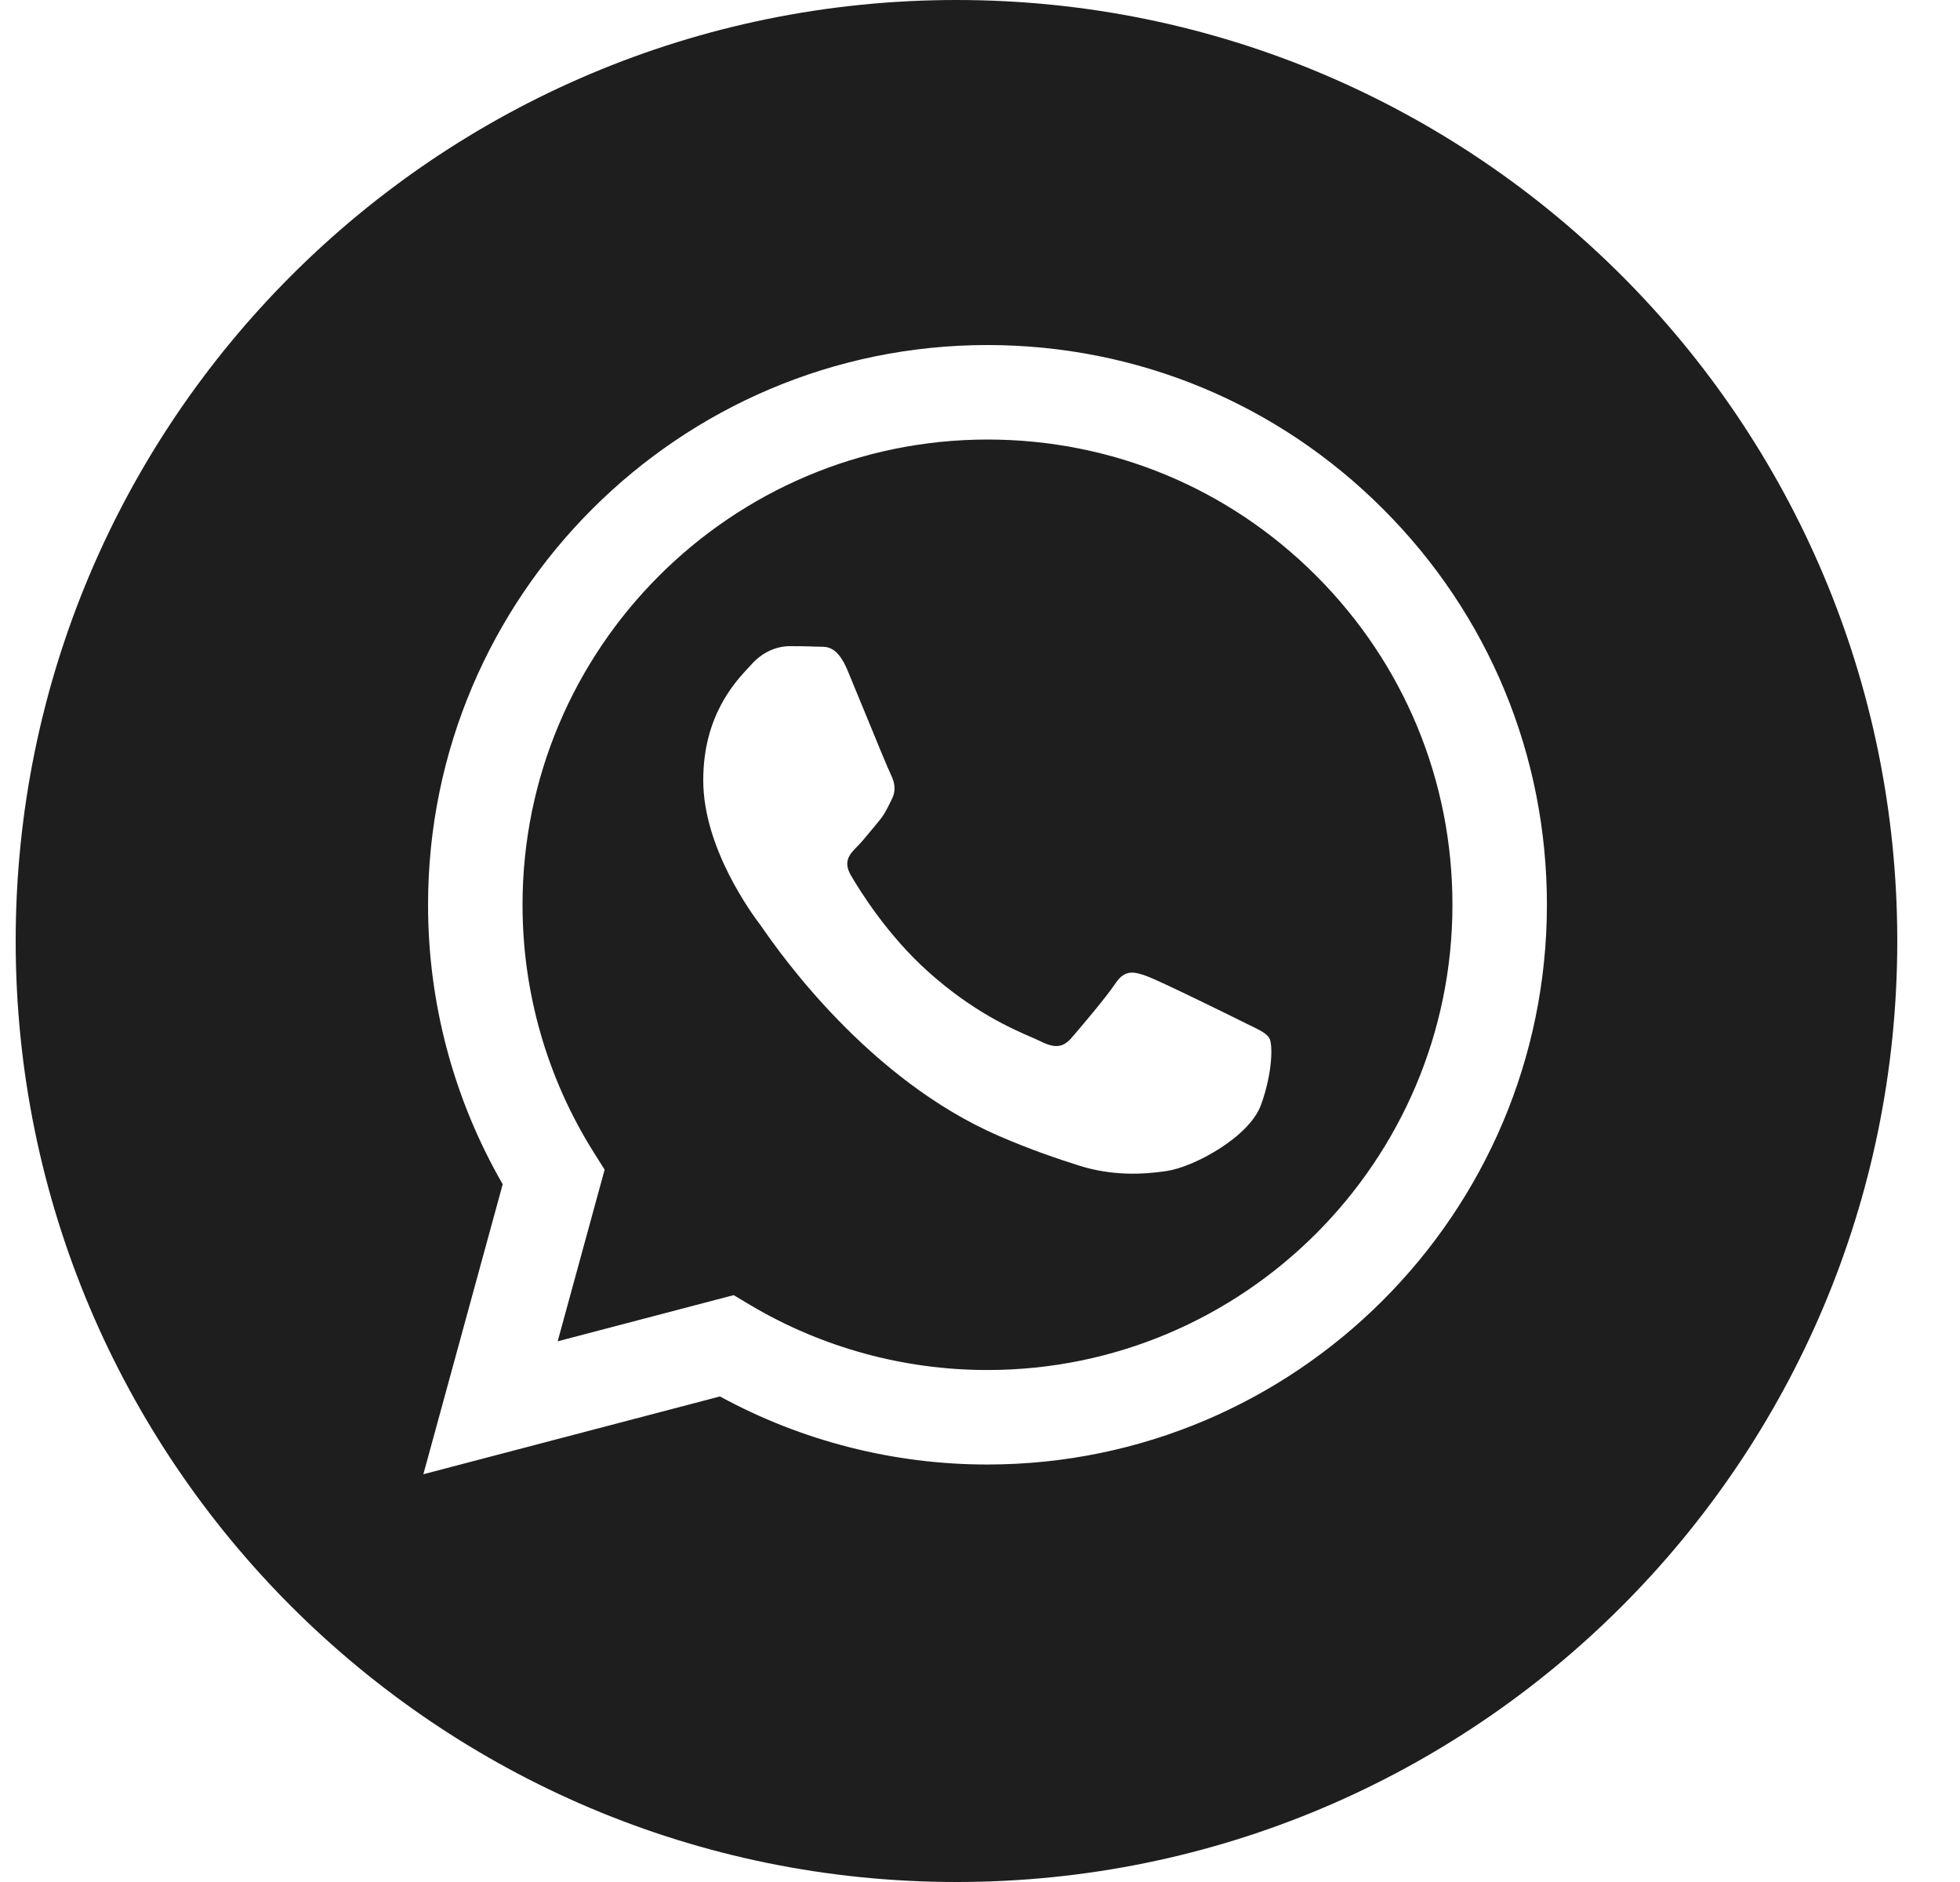 <svg width="25" height="24" viewBox="0 0 25 24" fill="none" xmlns="http://www.w3.org/2000/svg">
<path fill-rule="evenodd" clip-rule="evenodd" d="M0.2 12C0.2 18.627 5.573 24 12.2 24C18.827 24 24.2 18.627 24.2 12C24.2 5.373 18.827 0 12.2 0C5.573 0 0.2 5.373 0.2 12ZM19.731 11.541C19.729 15.474 16.53 18.675 12.595 18.676H12.592C11.398 18.676 10.225 18.376 9.183 17.808L5.4 18.8L6.412 15.102C5.788 14.02 5.459 12.793 5.46 11.535C5.461 7.601 8.662 4.4 12.595 4.4C14.504 4.401 16.296 5.144 17.643 6.493C18.99 7.841 19.732 9.634 19.731 11.541Z" fill="#1E1E1E"/>
<path fill-rule="evenodd" clip-rule="evenodd" d="M7.113 17.105L9.358 16.516L9.574 16.645C10.485 17.185 11.529 17.471 12.593 17.471H12.595C15.864 17.471 18.525 14.811 18.526 11.54C18.527 9.956 17.91 8.466 16.791 7.345C15.671 6.223 14.182 5.606 12.598 5.605C9.326 5.605 6.666 8.266 6.665 11.536C6.664 12.656 6.978 13.748 7.571 14.692L7.712 14.916L7.113 17.105ZM15.946 13.077C16.07 13.137 16.154 13.178 16.19 13.238C16.235 13.312 16.235 13.669 16.086 14.085C15.938 14.502 15.226 14.882 14.883 14.933C14.576 14.979 14.187 14.998 13.76 14.863C13.501 14.78 13.169 14.671 12.743 14.487C11.072 13.765 9.942 12.145 9.729 11.839C9.714 11.818 9.704 11.803 9.698 11.795L9.696 11.793C9.602 11.667 8.97 10.823 8.97 9.95C8.97 9.129 9.373 8.699 9.559 8.501C9.572 8.487 9.583 8.474 9.594 8.463C9.757 8.285 9.95 8.24 10.069 8.24C10.188 8.24 10.307 8.241 10.411 8.246C10.424 8.247 10.437 8.247 10.451 8.247C10.555 8.246 10.684 8.245 10.812 8.552C10.861 8.67 10.933 8.845 11.009 9.03C11.162 9.404 11.332 9.816 11.362 9.876C11.406 9.965 11.436 10.069 11.377 10.188C11.368 10.206 11.36 10.223 11.352 10.239C11.307 10.33 11.274 10.397 11.198 10.486C11.168 10.521 11.138 10.558 11.107 10.596C11.046 10.67 10.984 10.745 10.931 10.798C10.842 10.887 10.749 10.984 10.853 11.162C10.957 11.341 11.315 11.925 11.845 12.397C12.414 12.905 12.909 13.12 13.161 13.229C13.21 13.25 13.249 13.268 13.278 13.282C13.457 13.371 13.561 13.357 13.665 13.238C13.769 13.119 14.11 12.717 14.229 12.539C14.348 12.36 14.467 12.39 14.63 12.449C14.794 12.509 15.67 12.94 15.849 13.029C15.883 13.047 15.916 13.062 15.946 13.077Z" fill="#1E1E1E"/>
</svg>
